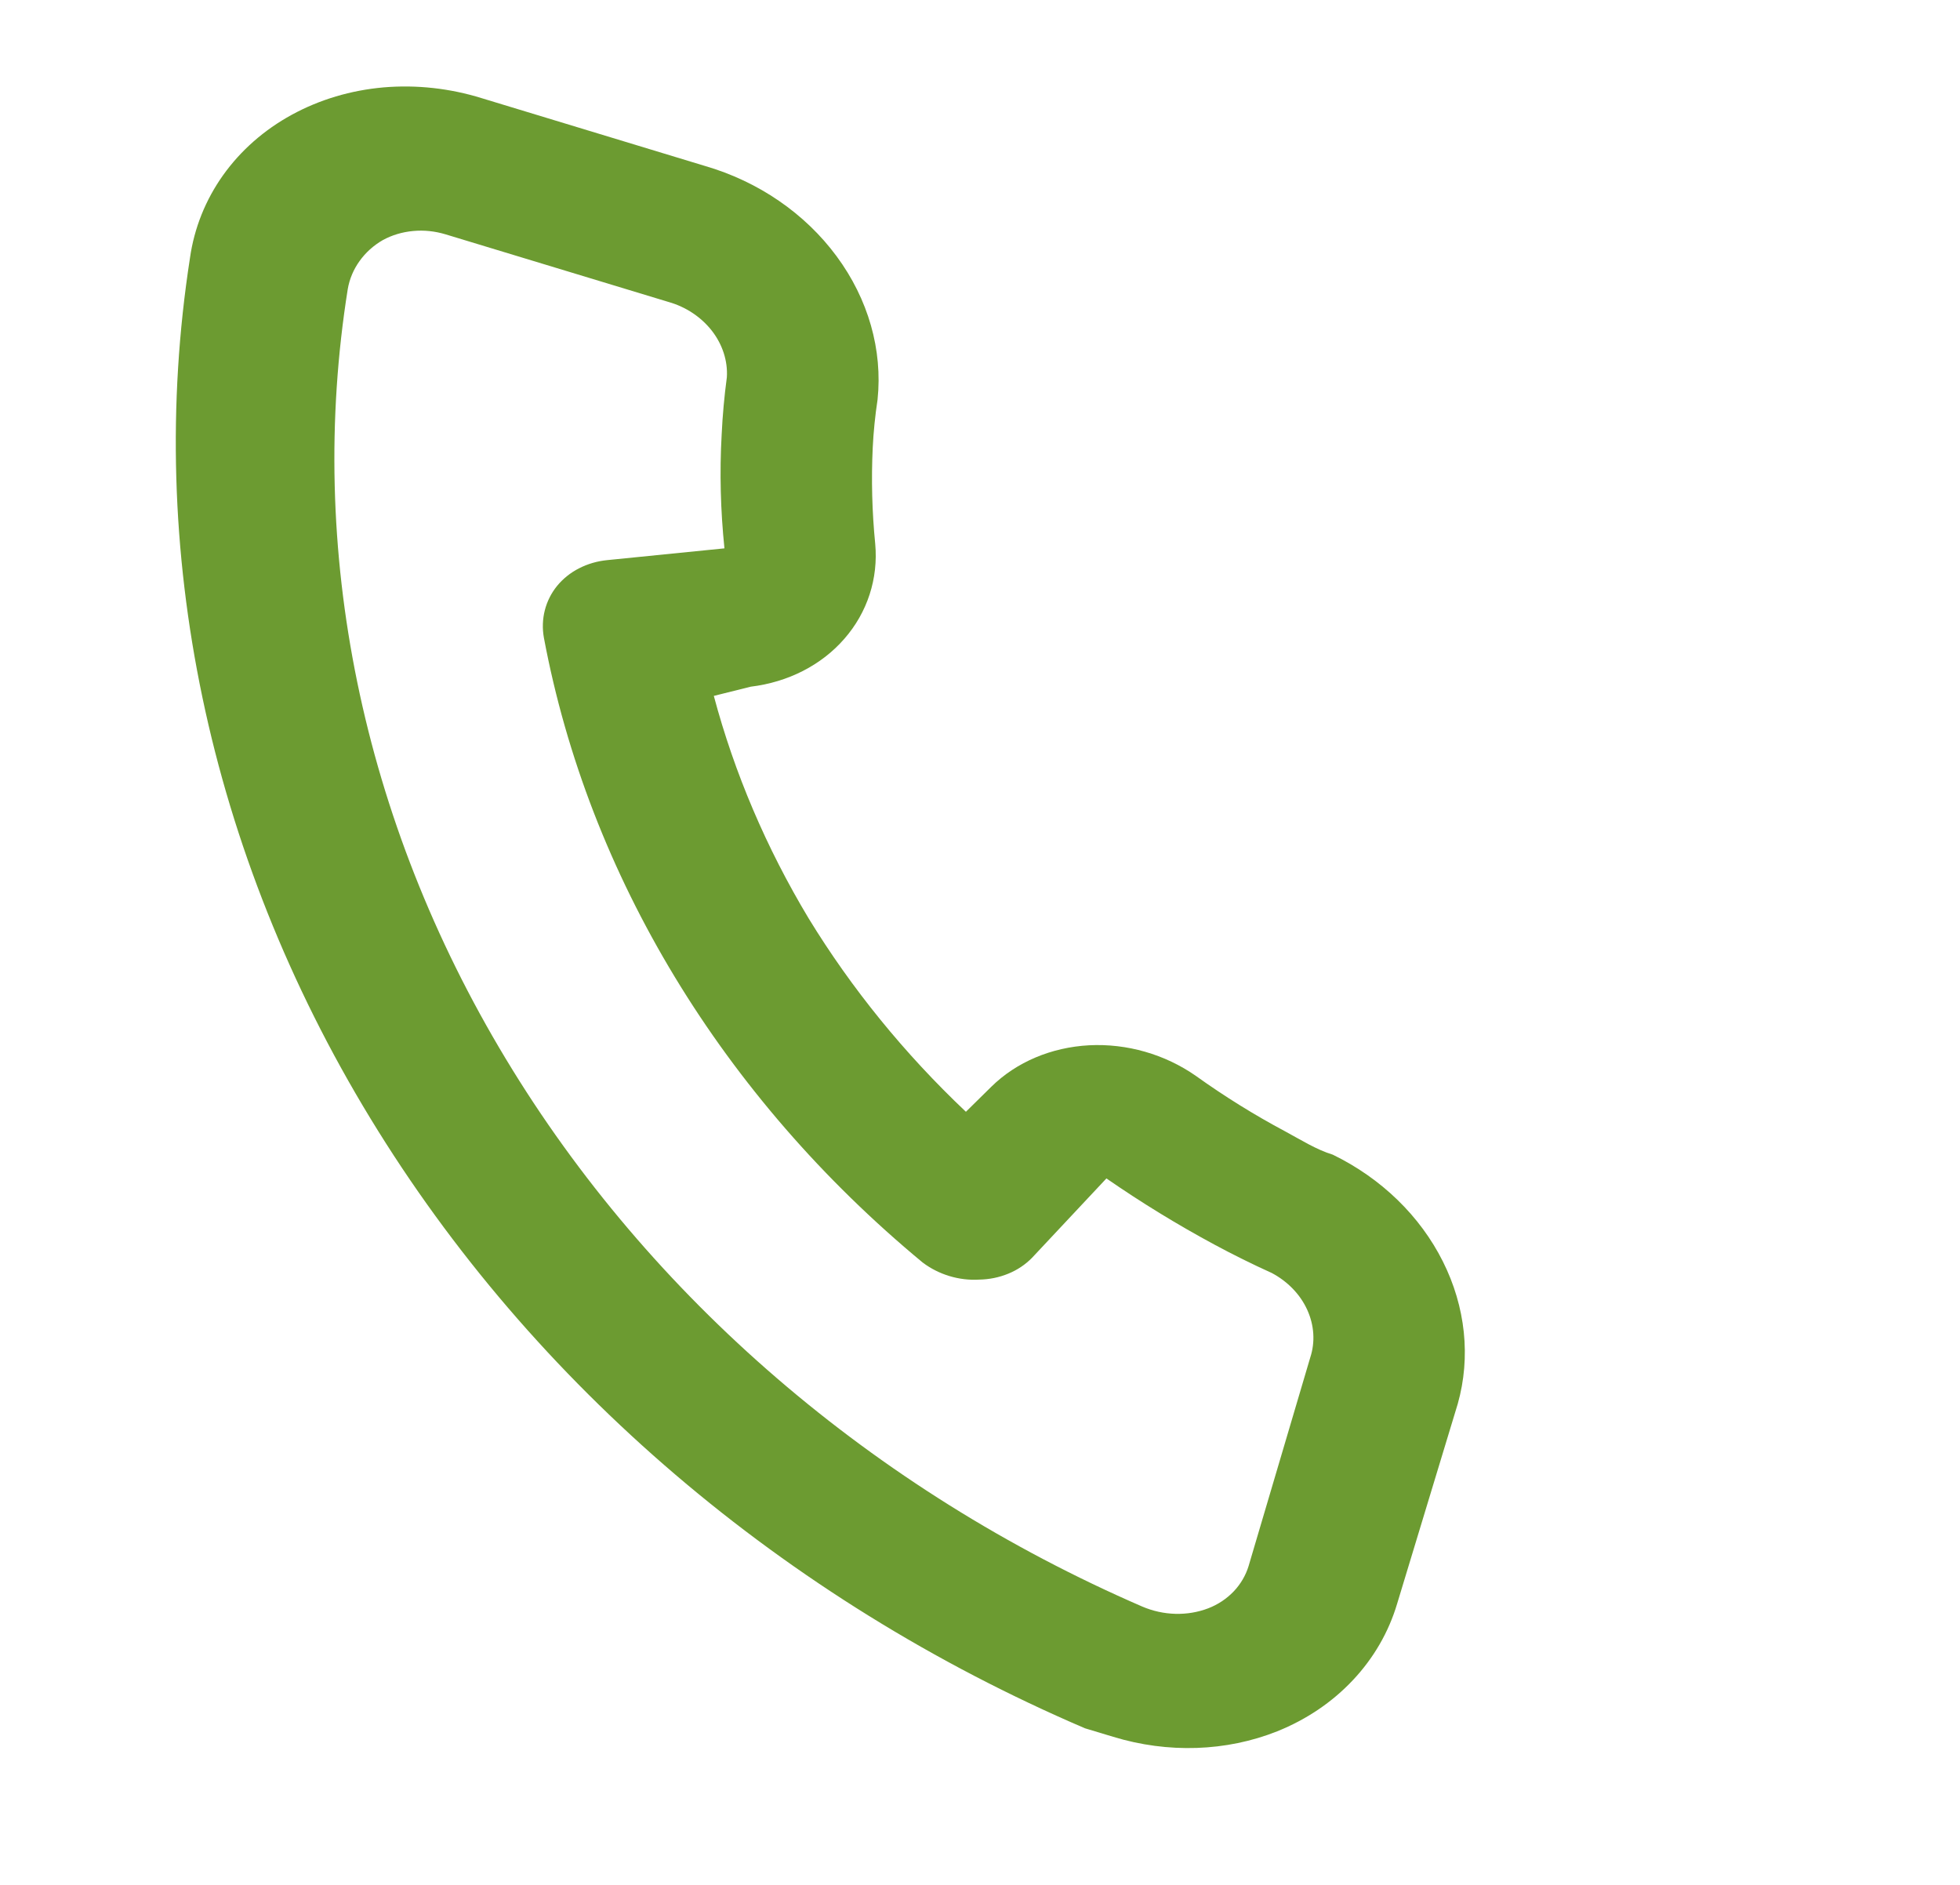 <svg width="26" height="25" viewBox="0 0 26 25" fill="none" xmlns="http://www.w3.org/2000/svg">
<g clip-path="url(#clip0_52_230)">
<path d="M17.68 15.315C17.463 15.249 17.256 15.118 17.052 15.008C16.639 14.788 16.242 14.541 15.865 14.271C15.453 13.983 14.948 13.838 14.447 13.864C13.946 13.891 13.484 14.086 13.151 14.413L12.813 14.746C11.998 13.975 11.296 13.112 10.727 12.181C10.165 11.246 9.742 10.253 9.469 9.23L9.958 9.108C10.454 9.048 10.897 8.822 11.201 8.472C11.506 8.123 11.652 7.674 11.61 7.213C11.568 6.788 11.557 6.362 11.577 5.938C11.587 5.729 11.609 5.513 11.641 5.301C11.71 4.641 11.518 3.967 11.098 3.399C10.678 2.83 10.059 2.406 9.351 2.201L6.393 1.303C5.969 1.171 5.525 1.122 5.089 1.159C4.654 1.197 4.239 1.321 3.871 1.522C3.503 1.723 3.193 1.996 2.959 2.324C2.726 2.652 2.576 3.026 2.52 3.422C1.921 7.286 2.763 11.302 4.913 14.833C7.063 18.365 10.398 21.211 14.392 22.923L14.767 23.036C15.493 23.258 16.268 23.232 16.943 22.963C17.331 22.807 17.673 22.576 17.947 22.284C18.221 21.993 18.421 21.648 18.533 21.272L19.338 18.618C19.512 18 19.442 17.333 19.14 16.731C18.838 16.128 18.322 15.627 17.68 15.315ZM16.563 20.771C16.525 20.896 16.457 21.011 16.365 21.108C16.272 21.205 16.157 21.282 16.027 21.332C15.891 21.384 15.742 21.409 15.592 21.405C15.441 21.401 15.291 21.368 15.151 21.308C11.587 19.763 8.617 17.207 6.709 14.043C4.8 10.879 4.063 7.287 4.613 3.835C4.636 3.7 4.69 3.573 4.77 3.462C4.85 3.35 4.955 3.255 5.079 3.184C5.2 3.118 5.337 3.077 5.48 3.064C5.624 3.05 5.77 3.066 5.91 3.108L8.868 4.005C9.099 4.07 9.302 4.206 9.444 4.388C9.585 4.57 9.655 4.788 9.642 5.003C9.608 5.257 9.585 5.511 9.573 5.765C9.545 6.265 9.558 6.77 9.61 7.273L8.056 7.429C7.923 7.442 7.796 7.479 7.681 7.538C7.567 7.596 7.468 7.676 7.39 7.771C7.312 7.867 7.257 7.977 7.227 8.095C7.197 8.213 7.193 8.337 7.215 8.459C7.807 11.616 9.586 14.549 12.239 16.745C12.452 16.906 12.722 16.988 12.989 16.972C13.123 16.97 13.255 16.943 13.376 16.893C13.496 16.844 13.603 16.772 13.69 16.683L14.677 15.63C15.137 15.948 15.616 16.242 16.112 16.509C16.359 16.642 16.611 16.767 16.87 16.884C17.081 16.996 17.248 17.168 17.341 17.373C17.434 17.578 17.448 17.801 17.381 18.005L16.563 20.771Z" fill="#6C9B31"/>
</g>
<defs>
<clipPath id="clip0_52_230">
<rect width="24.731" height="22.183" fill="white" transform="translate(2 -2) rotate(16.88)"/>
</clipPath>
</defs>
</svg>
